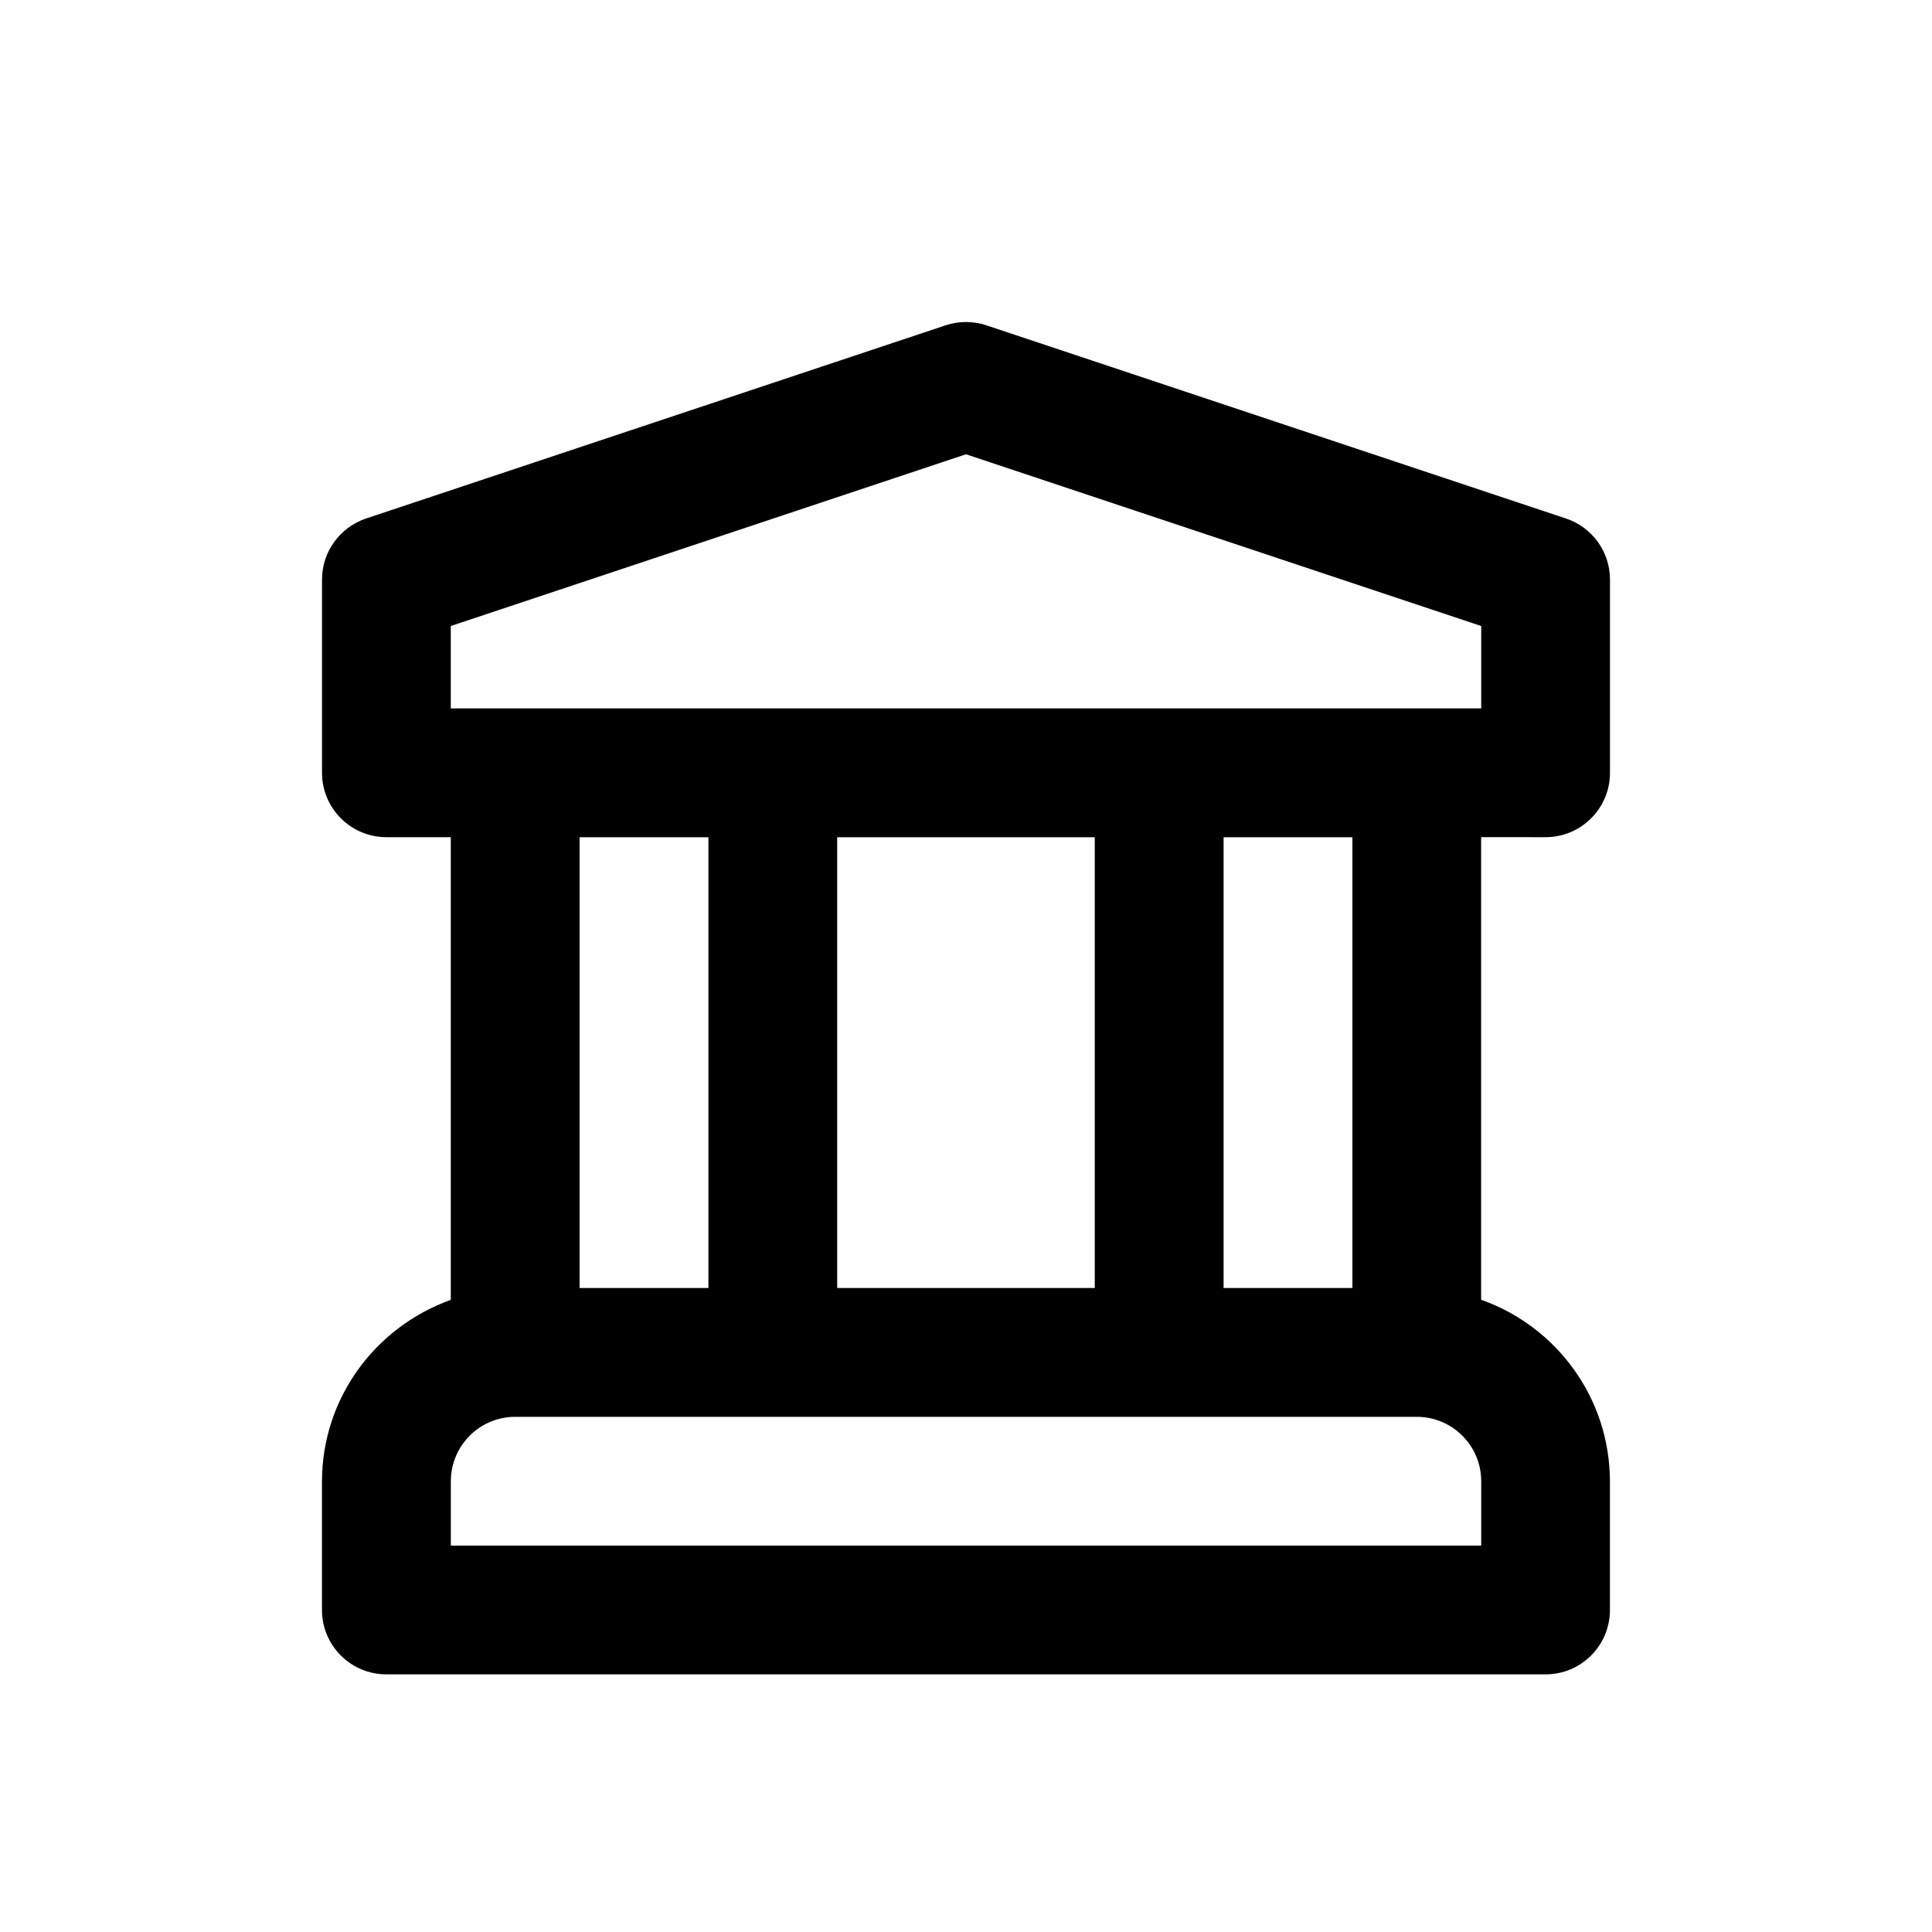 <!-- Generated by IcoMoon.io -->
<svg version="1.1" xmlns="http://www.w3.org/2000/svg" width="40" height="40" viewBox="0 0 40 40">
<title>university</title>
<path d="M32 17.333c0 0 0 0 0 0 0.736 0 1.333-0.597 1.333-1.333 0-0 0-0 0-0v0-4c0-0 0-0 0-0.001 0-0.585-0.377-1.082-0.902-1.261l-0.009-0.003-12-4c-0.126-0.043-0.271-0.068-0.422-0.068s-0.296 0.025-0.431 0.071l0.009-0.003-12 4c-0.534 0.182-0.911 0.679-0.911 1.264 0 0 0 0 0 0.001v-0 4c0 0 0 0 0 0 0 0.736 0.597 1.333 1.333 1.333 0 0 0 0 0 0h1.333v9.579c-1.563 0.562-2.661 2.029-2.667 3.754v2.667c0 0 0 0 0 0 0 0.736 0.597 1.333 1.333 1.333 0 0 0 0 0 0h24c0 0 0 0 0 0 0.736 0 1.333-0.597 1.333-1.333 0-0 0-0 0-0v0-2.667c-0.005-1.725-1.104-3.192-2.639-3.746l-0.028-0.009v-9.579zM30.667 32h-21.333v-1.333c0.001-0.736 0.597-1.333 1.333-1.333h18.667c0.736 0.001 1.333 0.597 1.333 1.333v0zM12 26.667v-9.333h2.667v9.333zM17.333 26.667v-9.333h5.333v9.333zM25.333 26.667v-9.333h2.667v9.333zM9.333 14.667v-1.706l10.667-3.556 10.667 3.556v1.706z"></path>
</svg>
